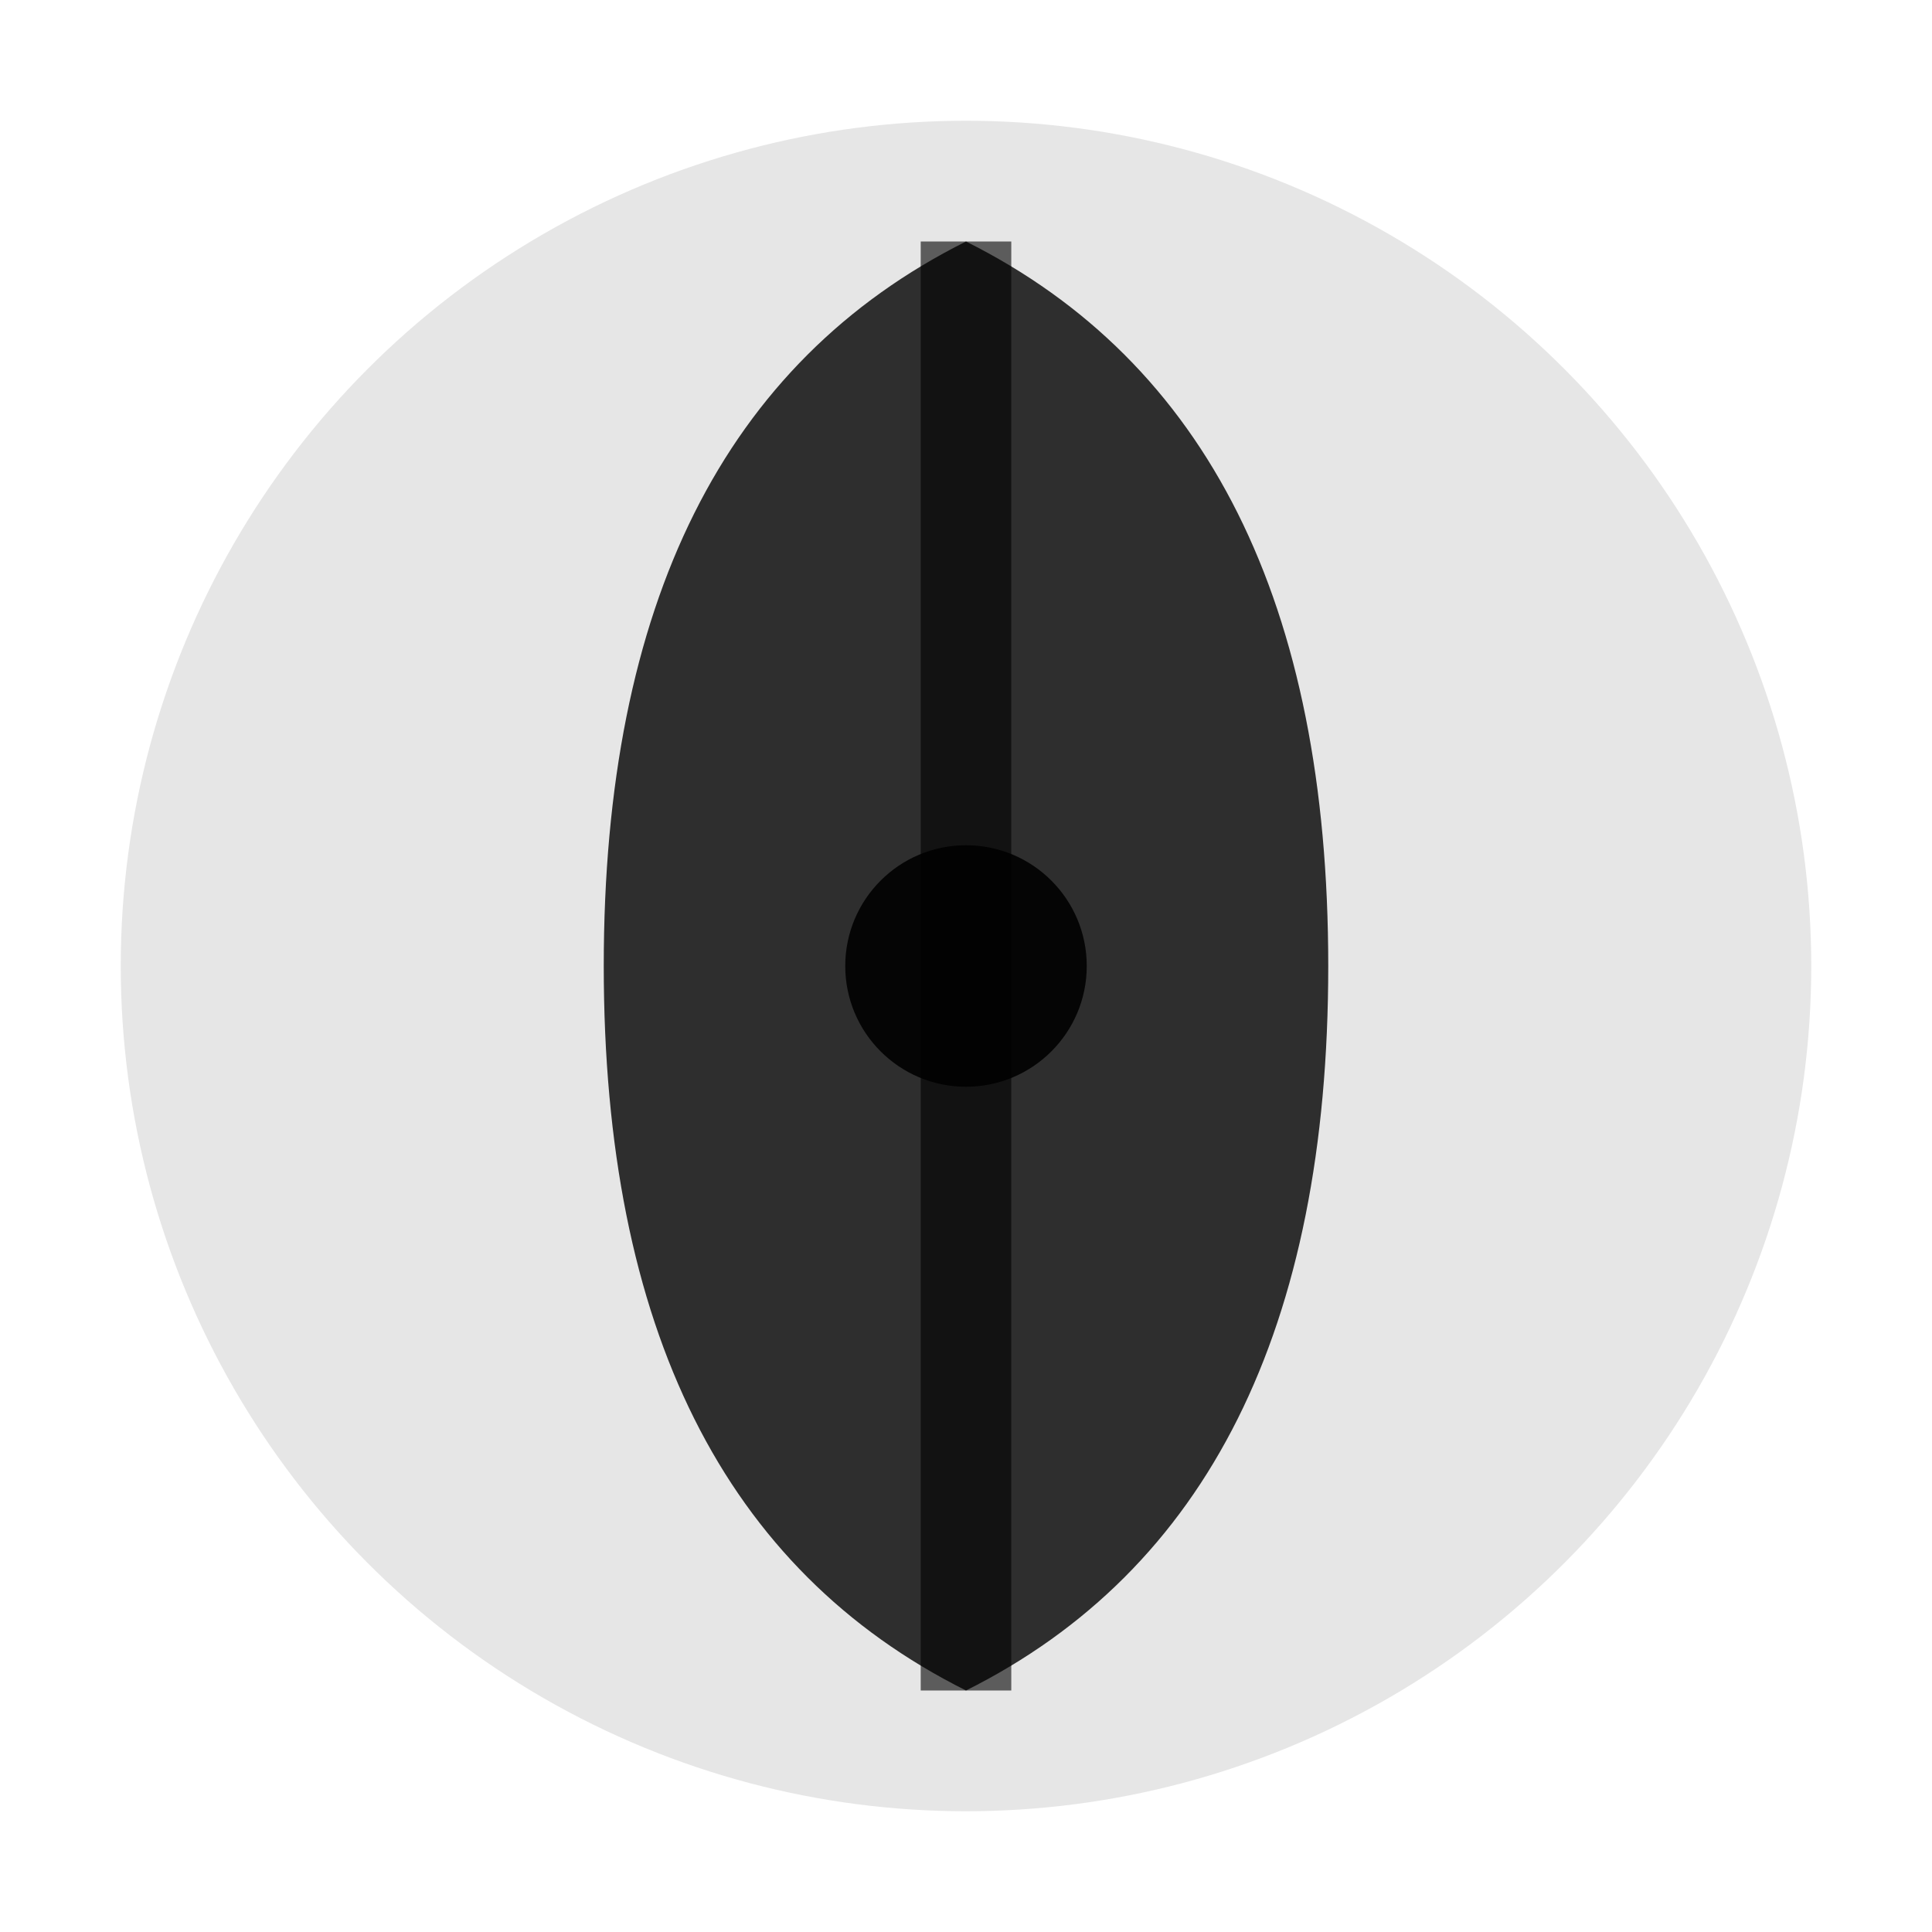 <svg width="32" height="32" viewBox="0 0 32 32" fill="none" xmlns="http://www.w3.org/2000/svg">
  <!-- Background circle -->
  <circle cx="16" cy="16" r="14" fill="currentColor" opacity="0.1"/>
  
  <!-- Peppermint leaf outline -->
  <path d="M16 4 C20 6, 22 10, 22 16 C22 22, 20 26, 16 28 C12 26, 10 22, 10 16 C10 10, 12 6, 16 4 Z" 
        fill="currentColor" opacity="0.8"/>
  
  <!-- Leaf vein -->
  <path d="M16 4 L16 28" stroke="currentColor" stroke-width="1.5" opacity="0.6"/>
  
  <!-- Center dot -->
  <circle cx="16" cy="16" r="2" fill="currentColor" opacity="0.9"/>
</svg> 